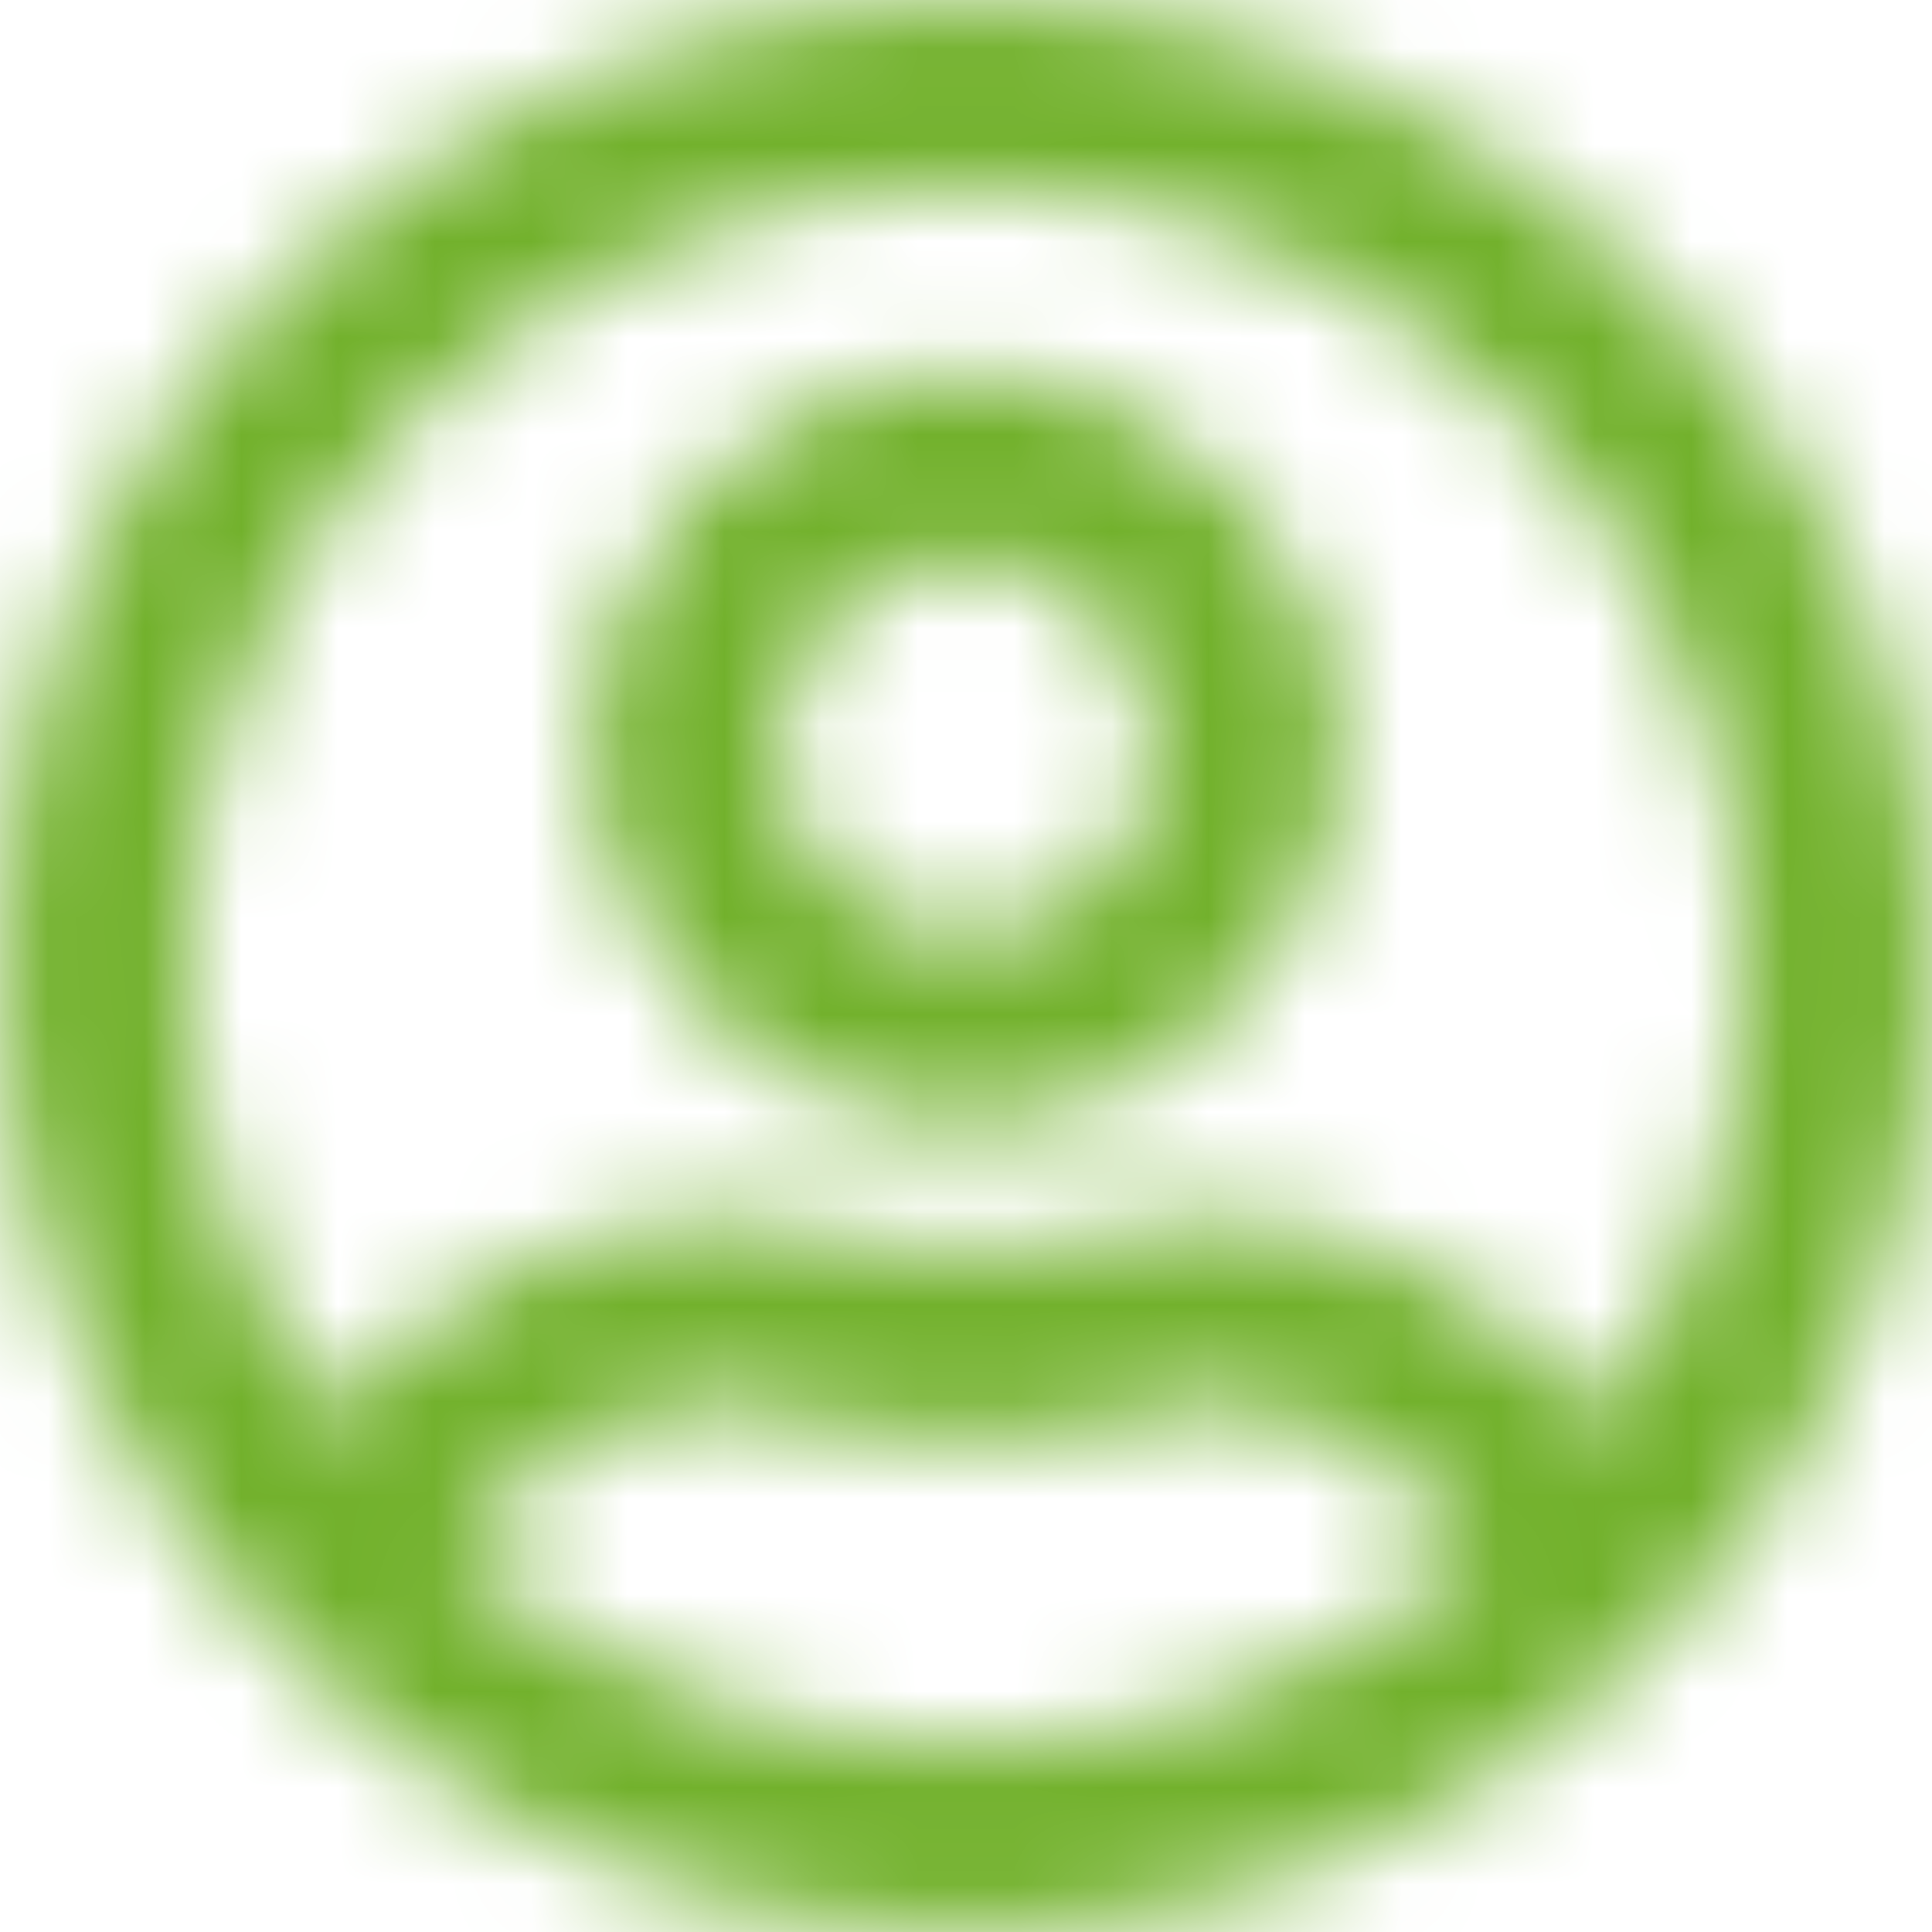 <svg width="20" height="20" viewBox="0 0 20 20" fill="none" xmlns="http://www.w3.org/2000/svg">
<mask id="mask0" mask-type="alpha" maskUnits="userSpaceOnUse" x="0" y="0" width="20" height="20">
<path fill-rule="evenodd" clip-rule="evenodd" d="M10 3.871C7.863 3.871 6.129 5.605 6.129 7.742C6.129 9.879 7.863 11.613 10 11.613C12.137 11.613 13.871 9.879 13.871 7.742C13.871 5.605 12.137 3.871 10 3.871ZM10 9.677C8.931 9.677 8.065 8.81 8.065 7.742C8.065 6.673 8.931 5.806 10 5.806C11.069 5.806 11.935 6.673 11.935 7.742C11.935 8.81 11.069 9.677 10 9.677ZM10 0C4.476 0 0 4.476 0 10C0 15.524 4.476 20 10 20C15.524 20 20 15.524 20 10C20 4.476 15.524 0 10 0ZM10 18.064C7.996 18.064 6.165 17.327 4.754 16.113C5.355 15.185 6.383 14.556 7.56 14.52C8.399 14.778 9.198 14.907 10 14.907C10.802 14.907 11.601 14.782 12.44 14.52C13.617 14.56 14.645 15.185 15.246 16.113C13.835 17.327 12.004 18.064 10 18.064ZM16.561 14.673C15.577 13.407 14.056 12.581 12.323 12.581C11.911 12.581 11.274 12.968 10 12.968C8.73 12.968 8.089 12.581 7.677 12.581C5.948 12.581 4.427 13.407 3.44 14.673C2.496 13.355 1.935 11.742 1.935 10C1.935 5.552 5.552 1.935 10 1.935C14.448 1.935 18.064 5.552 18.064 10C18.064 11.742 17.504 13.355 16.561 14.673Z" fill="white"/>
</mask>
<g mask="url(#mask0)">
<rect x="-2.667" y="-2.667" width="32" height="32" fill="black"/>
<rect width="20.244" height="20" fill="#72B12C"/>
</g>
</svg>
